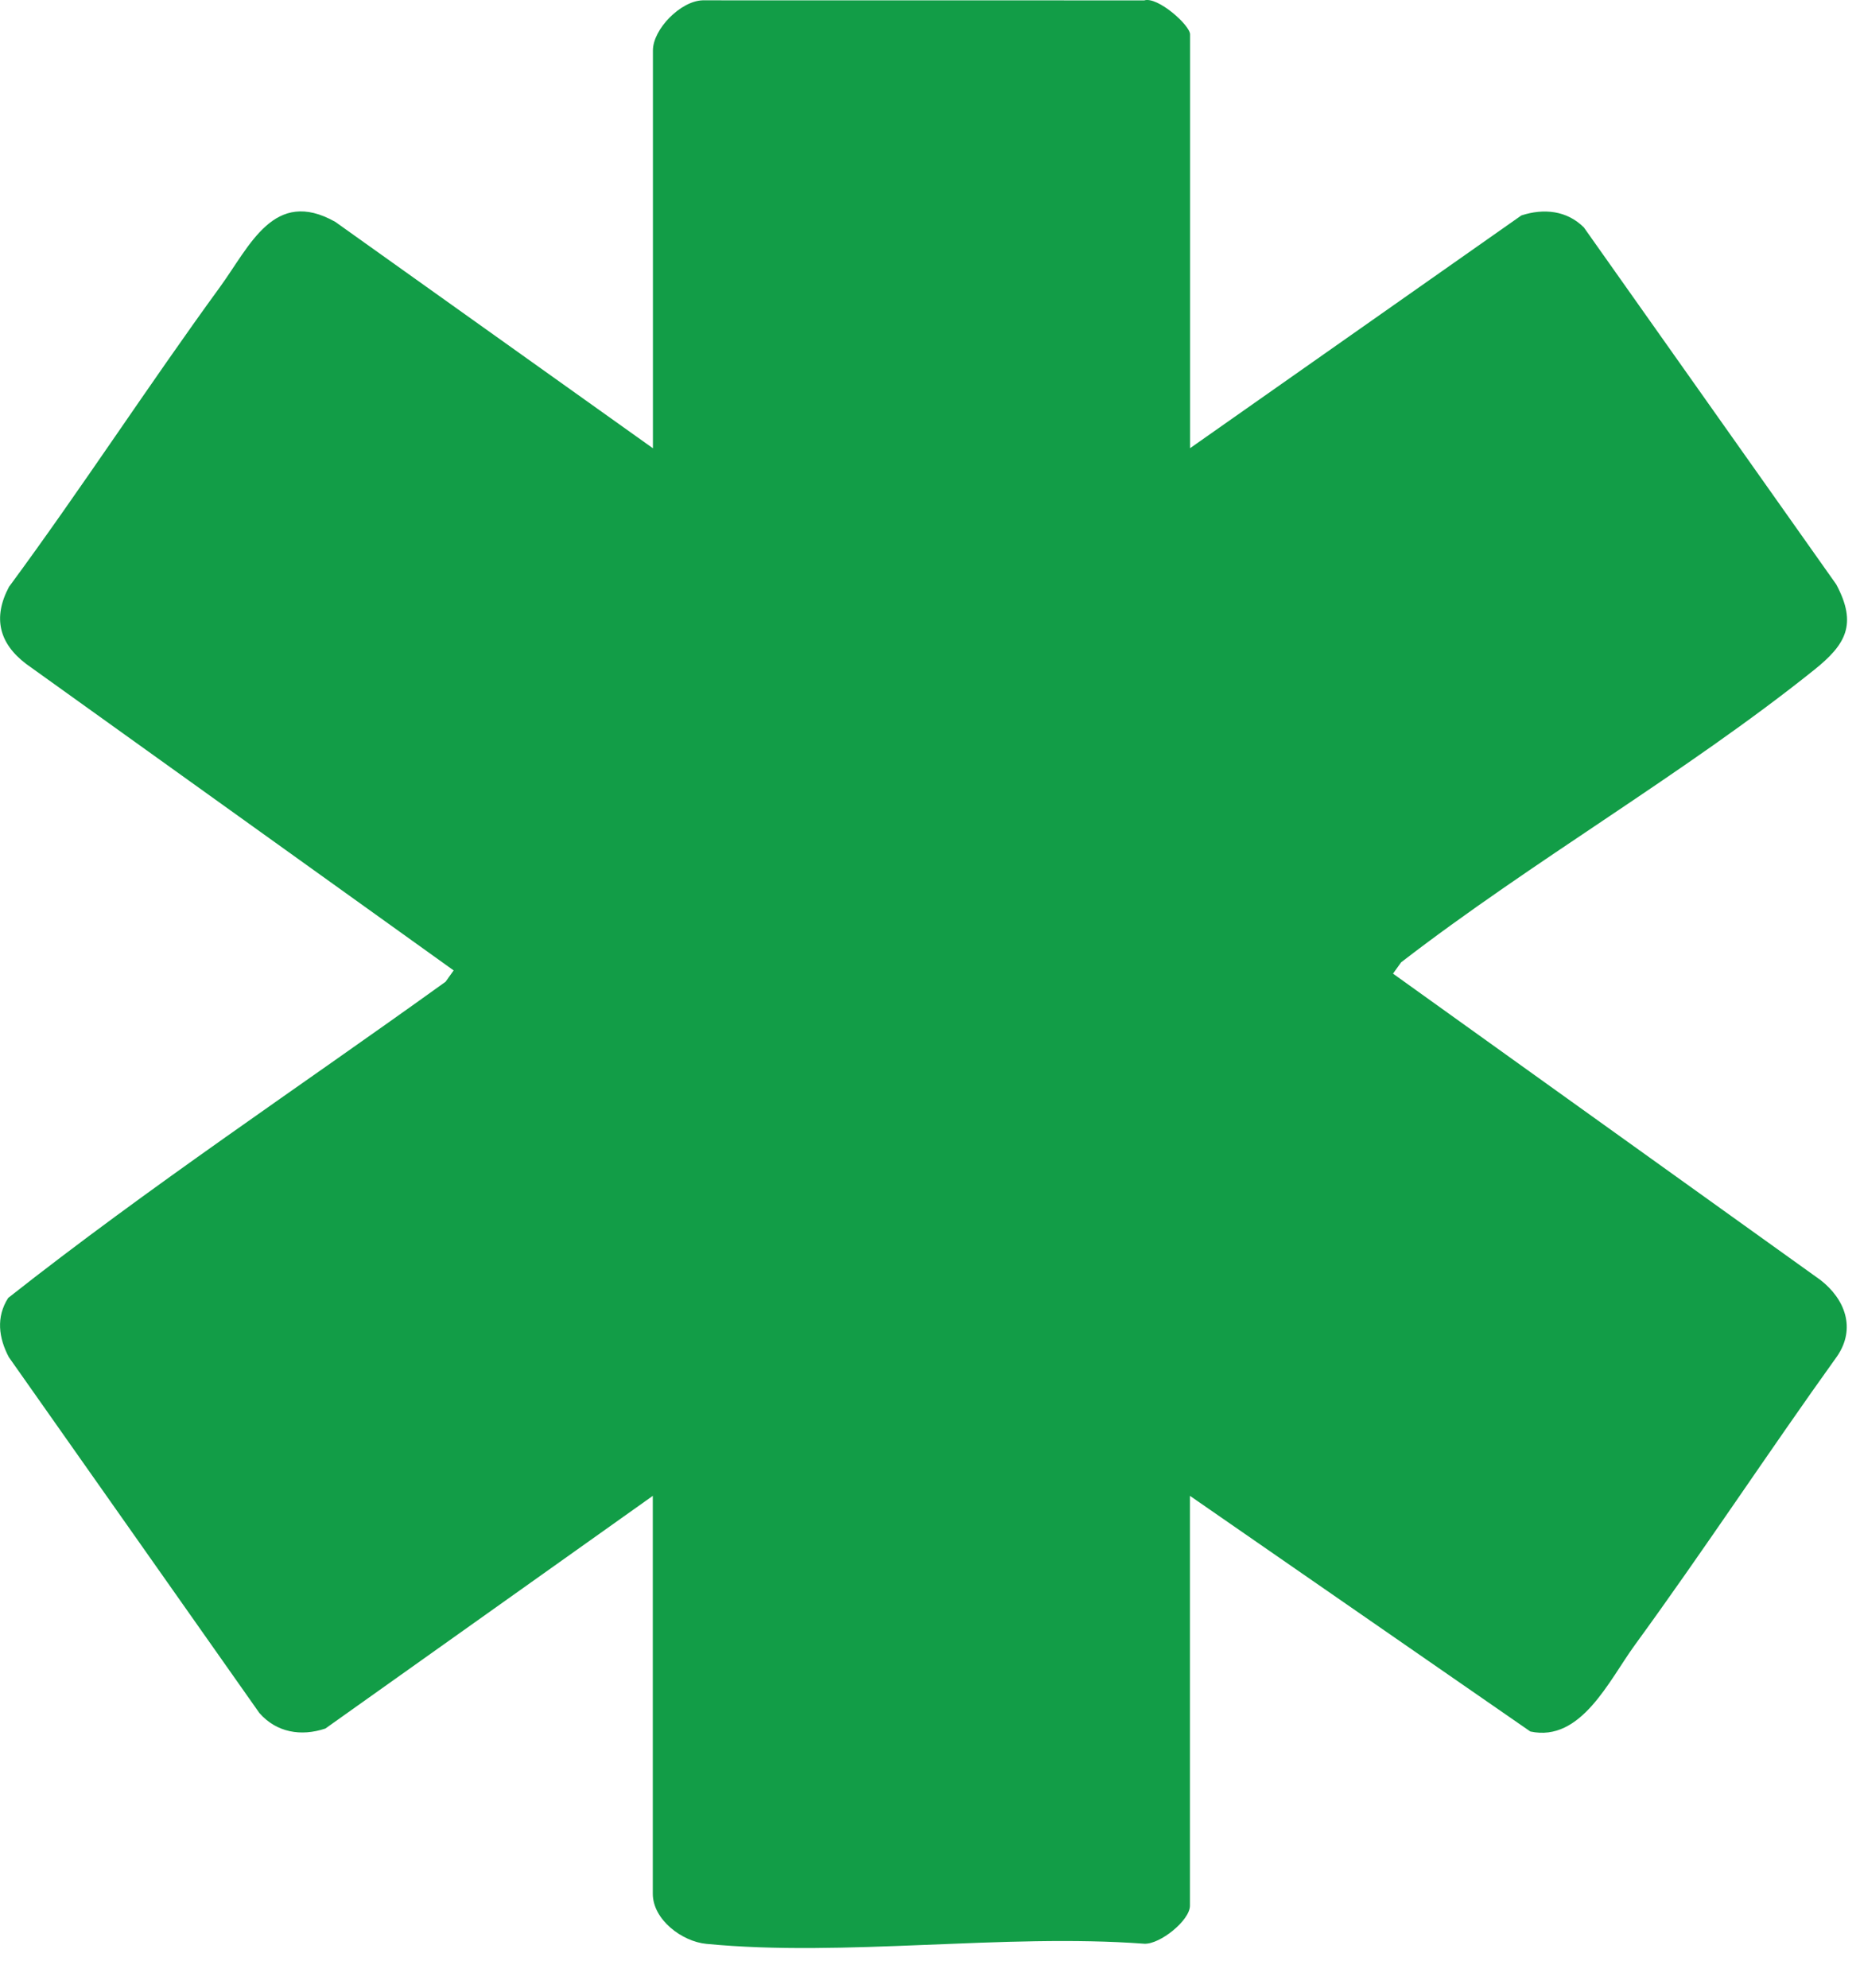 <svg width="29" height="31" fill="none" xmlns="http://www.w3.org/2000/svg"><path d="m18.553 6.989 5.167-3.63c.352-.115.711-.076.975.187l3.935 5.566c.333.623.147.938-.343 1.331-2.01 1.611-4.391 2.978-6.442 4.561l-.126.176 6.665 4.777c.383.298.557.755.258 1.19-1.067 1.487-2.075 3.022-3.152 4.5-.405.556-.84 1.52-1.63 1.349l-5.307-3.674v6.39c0 .229-.468.605-.712.593-2.189-.163-4.676.211-6.829.002-.38-.037-.834-.378-.834-.782v-6.203L5.073 26.95c-.379.127-.762.062-1.028-.241L.138 21.16c-.159-.3-.202-.626-.01-.924 2.197-1.733 4.545-3.292 6.82-4.93l.125-.176L.41 10.353c-.423-.32-.526-.72-.27-1.203 1.13-1.532 2.168-3.135 3.289-4.674.47-.646.844-1.553 1.797-1.018l4.954 3.531V.786c0-.33.43-.77.774-.781l6.887.001c.207-.064.714.387.714.53v6.452Z" fill="#129D47"/></svg>